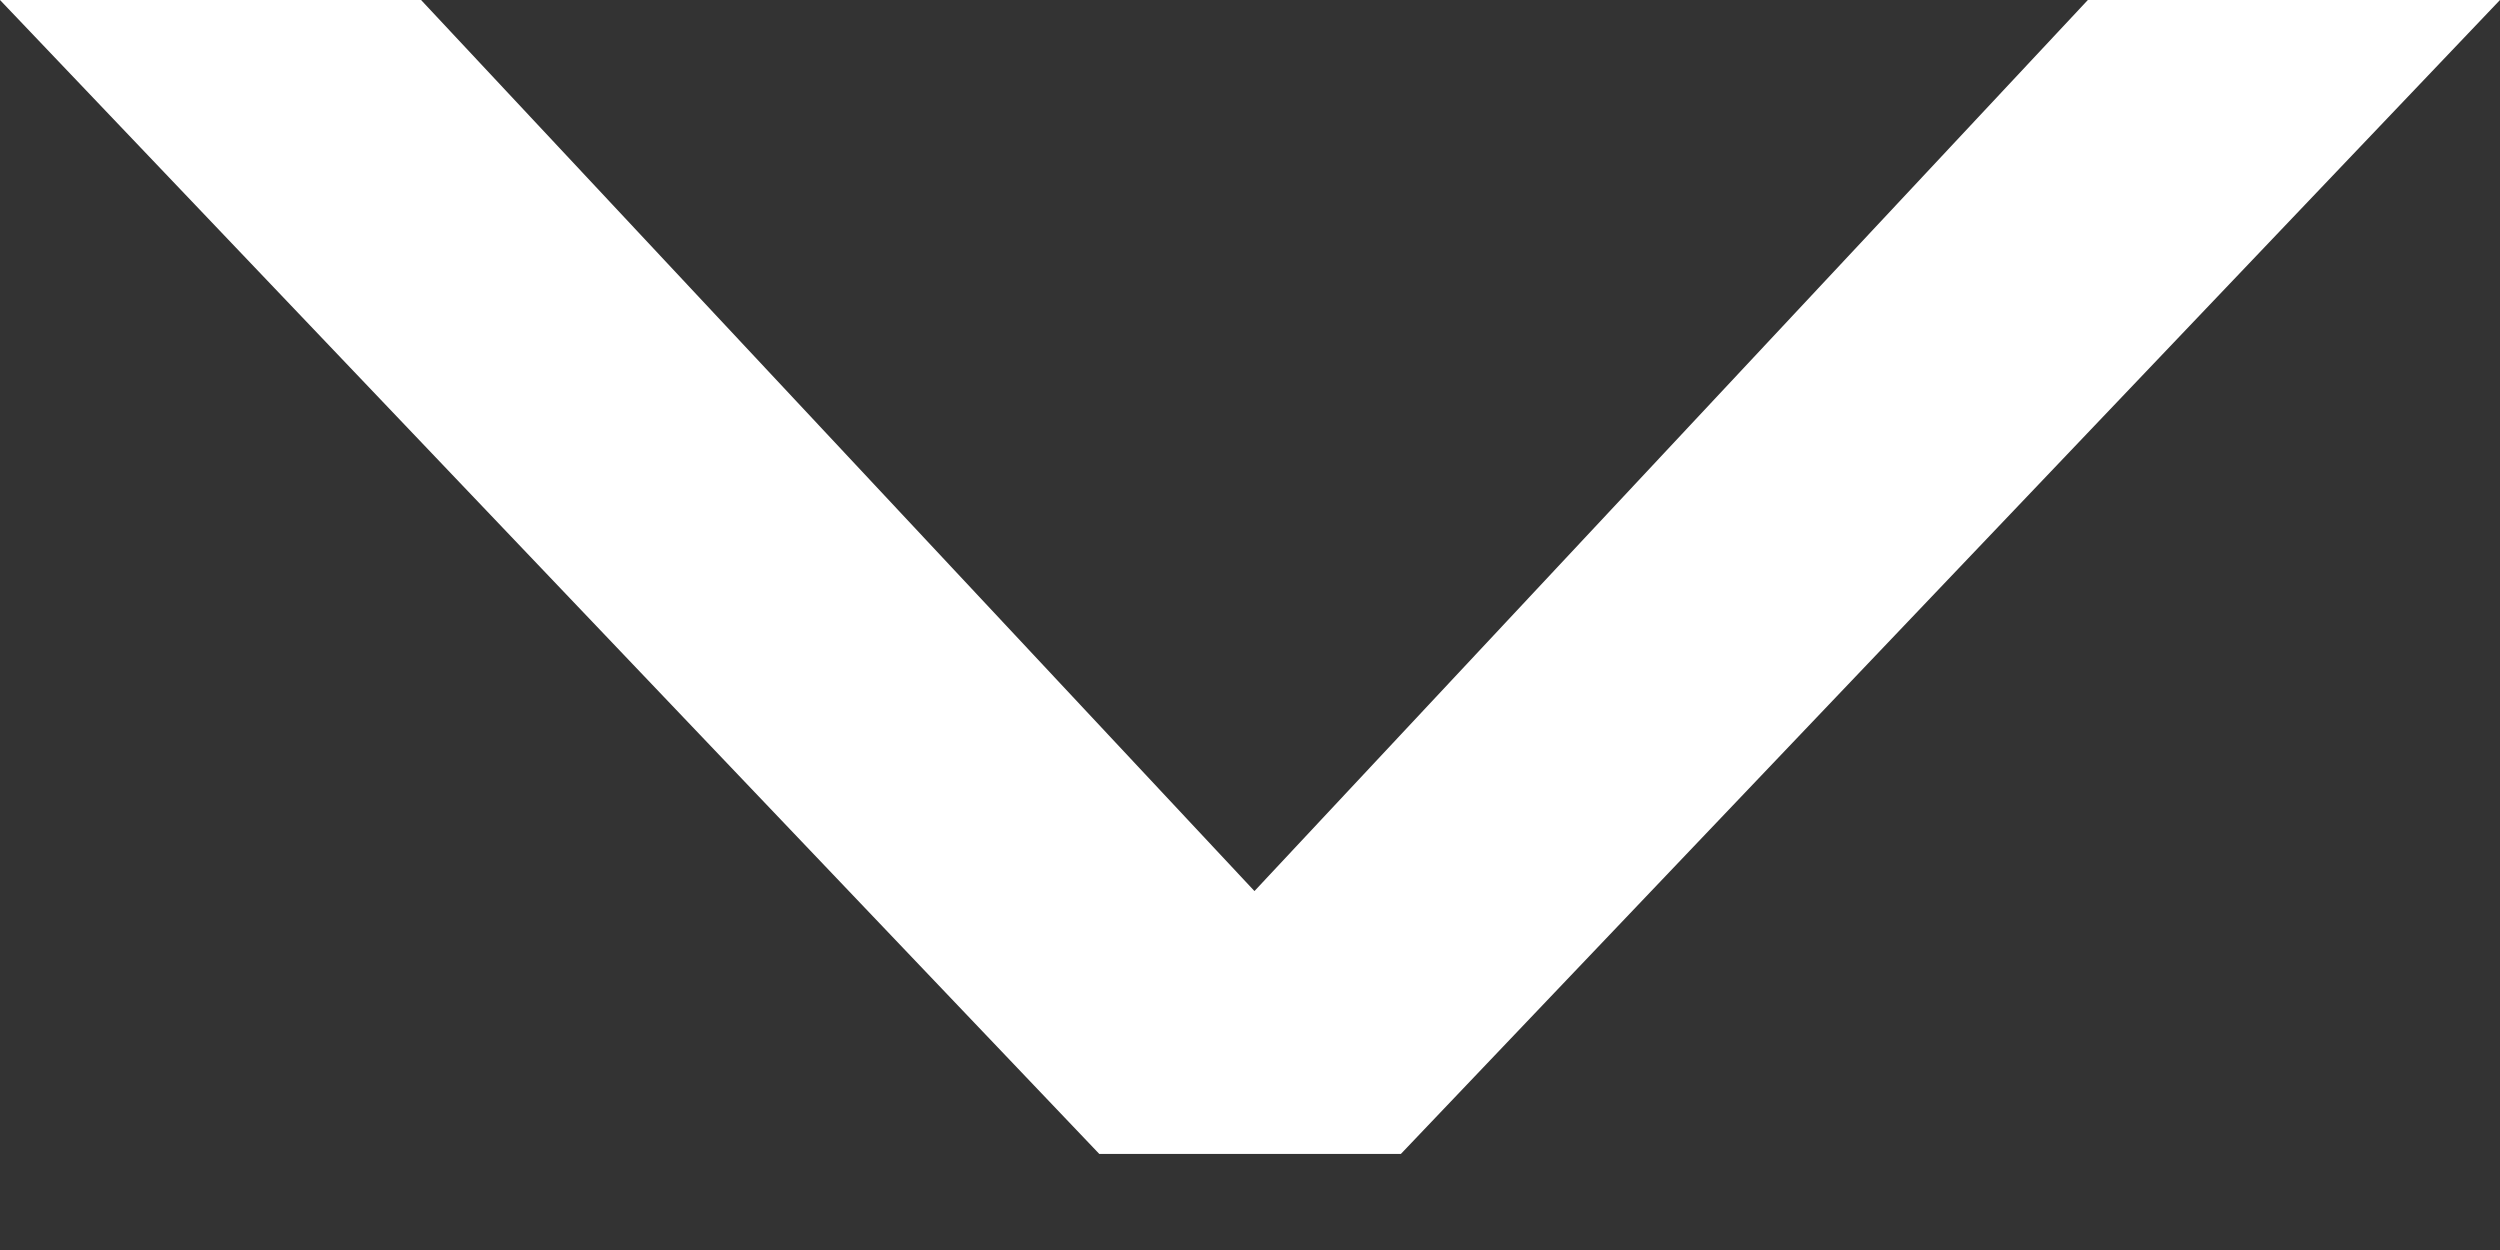 <svg height="7" viewBox="0 0 14 7" width="14" xmlns="http://www.w3.org/2000/svg" focusable="false"><rect x="0" y="0" width="14" height="7" fill="#333333" stroke="none"/><path d="m14 0h-2.308l-4.667 4.99-4.667-4.99h-2.358l6.156 6.462h1.689z" fill="#fff" fill-rule="evenodd"/></svg>